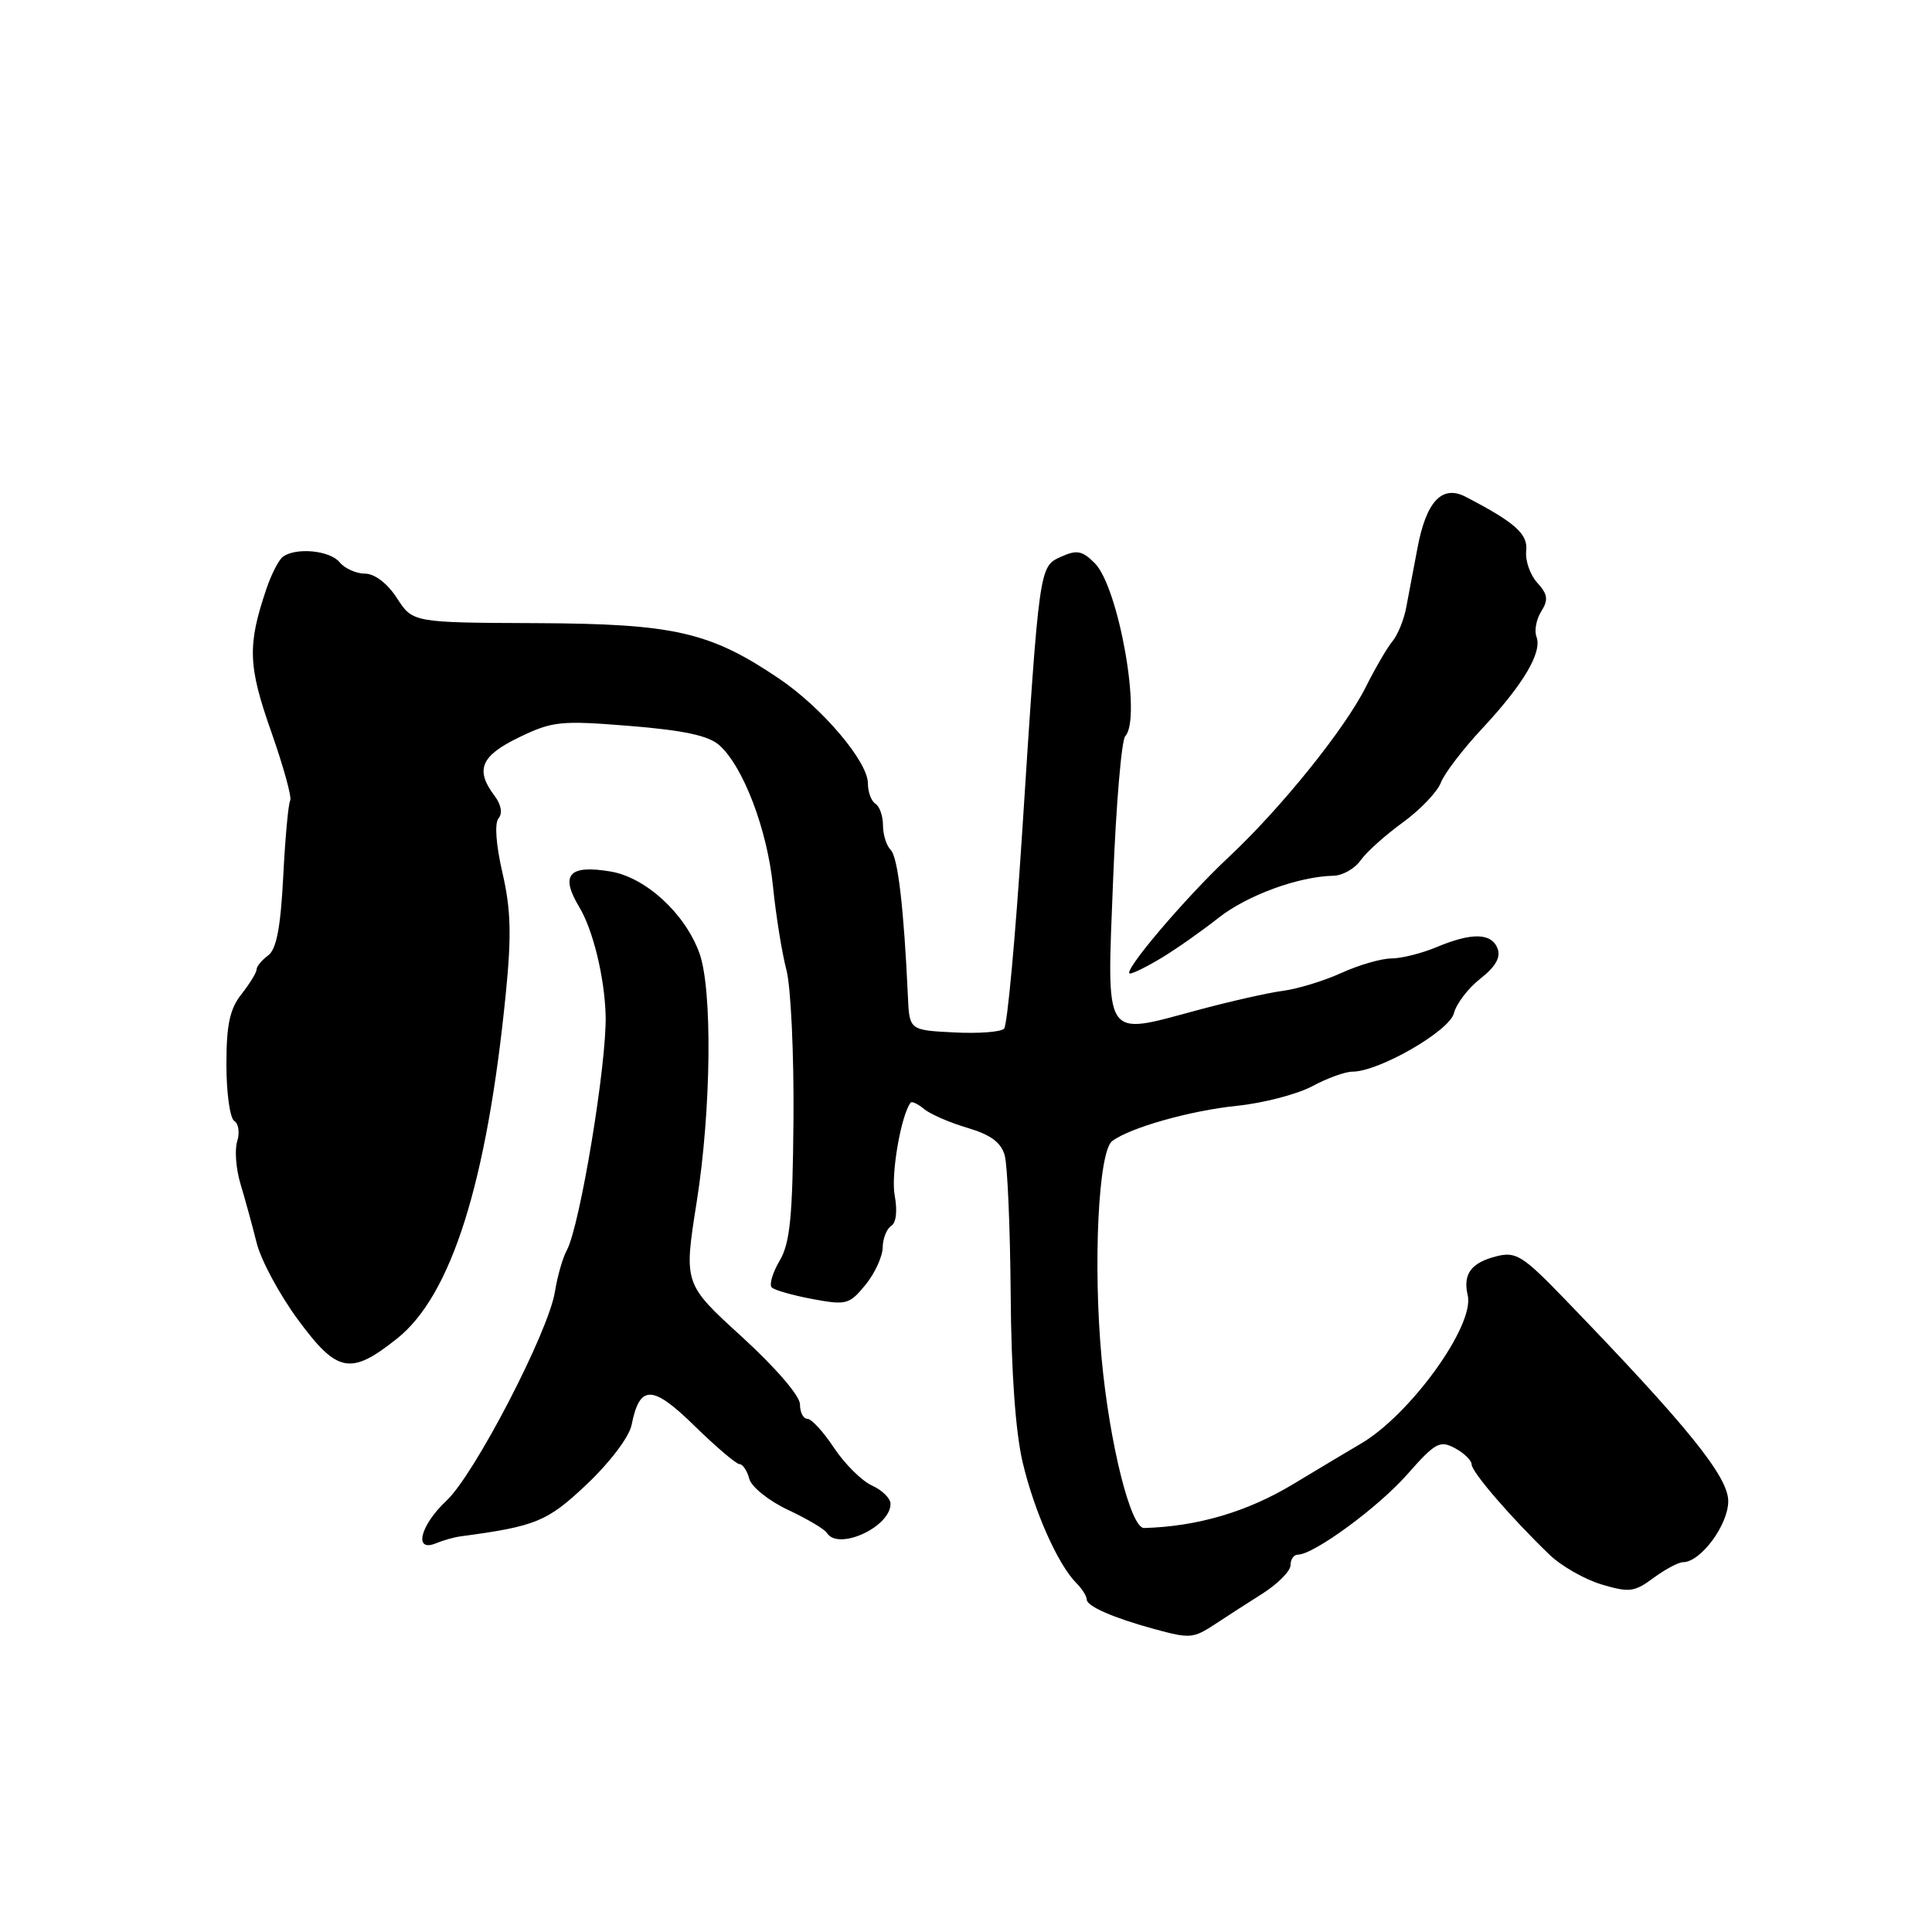 <?xml version="1.0" encoding="UTF-8" standalone="no"?>
<!DOCTYPE svg PUBLIC "-//W3C//DTD SVG 1.1//EN" "http://www.w3.org/Graphics/SVG/1.1/DTD/svg11.dtd" >
<svg xmlns="http://www.w3.org/2000/svg" xmlns:xlink="http://www.w3.org/1999/xlink" version="1.1" viewBox="0 0 256 256">
 <g >
 <path fill="currentColor"
d=" M 161.05 215.18 C 162.45 214.25 165.26 212.44 167.30 211.15 C 169.33 209.86 171.00 208.17 171.00 207.40 C 171.00 206.63 171.43 206.00 171.97 206.00 C 174.08 206.00 182.63 199.73 186.48 195.35 C 190.18 191.15 190.79 190.82 192.79 191.89 C 194.00 192.54 195.00 193.51 195.00 194.05 C 195.00 195.05 200.28 201.16 205.32 206.01 C 206.88 207.51 209.98 209.28 212.22 209.95 C 215.88 211.04 216.57 210.96 219.10 209.08 C 220.65 207.94 222.41 207.00 223.00 207.00 C 225.34 207.00 229.00 202.07 229.00 198.91 C 229.00 195.65 223.61 188.98 207.33 172.13 C 201.80 166.40 200.87 165.82 198.34 166.45 C 194.92 167.31 193.82 168.80 194.48 171.64 C 195.42 175.65 186.80 187.57 180.21 191.36 C 179.12 191.99 175.14 194.37 171.36 196.65 C 165.28 200.32 158.69 202.27 151.60 202.47 C 149.83 202.53 147.02 191.29 145.97 180.00 C 144.82 167.55 145.54 152.57 147.37 151.20 C 149.72 149.42 157.73 147.16 163.87 146.53 C 167.38 146.17 171.87 145.00 173.86 143.94 C 175.84 142.87 178.25 142.00 179.21 142.00 C 182.71 142.00 192.06 136.62 192.65 134.26 C 192.97 133.00 194.54 130.94 196.15 129.68 C 198.16 128.11 198.88 126.85 198.44 125.69 C 197.63 123.60 195.04 123.54 190.35 125.50 C 188.37 126.33 185.68 127.00 184.37 127.00 C 183.05 127.00 180.07 127.86 177.74 128.92 C 175.41 129.98 171.93 131.04 170.00 131.29 C 168.07 131.54 162.93 132.70 158.56 133.88 C 146.11 137.23 146.65 138.06 147.49 116.65 C 147.88 106.67 148.61 98.07 149.10 97.55 C 151.31 95.21 148.24 77.79 145.05 74.61 C 143.41 72.97 142.68 72.83 140.62 73.76 C 137.69 75.10 137.74 74.74 135.43 110.50 C 134.54 124.25 133.47 135.86 133.05 136.30 C 132.63 136.75 129.64 136.97 126.40 136.80 C 120.50 136.50 120.50 136.50 120.30 132.00 C 119.77 120.37 118.98 113.58 118.03 112.63 C 117.46 112.06 117.00 110.59 117.00 109.36 C 117.00 108.13 116.55 106.84 116.00 106.50 C 115.45 106.16 115.00 104.94 115.00 103.79 C 115.00 100.92 108.94 93.77 103.23 89.92 C 94.07 83.73 89.34 82.65 71.10 82.57 C 54.70 82.50 54.70 82.50 52.60 79.26 C 51.33 77.30 49.66 76.02 48.37 76.01 C 47.20 76.01 45.68 75.33 45.00 74.50 C 43.70 72.93 39.23 72.50 37.49 73.77 C 36.94 74.17 35.96 76.08 35.31 78.00 C 32.77 85.49 32.86 88.22 35.93 96.93 C 37.56 101.57 38.70 105.68 38.45 106.08 C 38.21 106.47 37.79 111.00 37.53 116.14 C 37.18 122.94 36.63 125.79 35.52 126.61 C 34.69 127.22 34.00 128.05 34.00 128.45 C 34.00 128.86 33.10 130.33 32.00 131.73 C 30.44 133.70 30.00 135.78 30.00 141.08 C 30.00 144.82 30.47 148.17 31.04 148.53 C 31.61 148.88 31.79 150.09 31.43 151.23 C 31.07 152.36 31.27 154.91 31.87 156.89 C 32.47 158.88 33.43 162.37 34.00 164.66 C 34.56 166.95 37.03 171.53 39.47 174.85 C 44.69 181.94 46.45 182.28 52.62 177.36 C 59.82 171.63 64.53 156.67 67.02 131.67 C 67.79 123.93 67.70 120.52 66.58 115.67 C 65.72 111.94 65.51 109.09 66.06 108.43 C 66.62 107.75 66.41 106.61 65.51 105.42 C 62.93 102.00 63.72 100.14 68.78 97.70 C 73.21 95.56 74.27 95.45 83.44 96.19 C 90.60 96.77 93.87 97.47 95.31 98.74 C 98.49 101.57 101.68 109.95 102.43 117.50 C 102.82 121.35 103.62 126.30 104.20 128.50 C 104.79 130.70 105.21 139.63 105.14 148.34 C 105.03 161.29 104.69 164.71 103.30 167.06 C 102.37 168.64 101.90 170.23 102.26 170.59 C 102.61 170.95 105.05 171.64 107.66 172.13 C 112.13 172.96 112.54 172.86 114.67 170.26 C 115.91 168.74 116.94 166.51 116.96 165.31 C 116.98 164.10 117.49 162.81 118.09 162.44 C 118.75 162.04 118.93 160.43 118.55 158.40 C 118.03 155.66 119.38 147.80 120.66 146.11 C 120.82 145.89 121.62 146.27 122.44 146.95 C 123.27 147.63 125.85 148.76 128.20 149.45 C 131.27 150.36 132.65 151.37 133.13 153.10 C 133.50 154.42 133.85 162.70 133.92 171.50 C 133.99 181.75 134.56 189.76 135.51 193.78 C 137.04 200.25 140.18 207.32 142.62 209.76 C 143.38 210.52 144.00 211.51 144.00 211.95 C 144.00 212.84 147.59 214.40 153.00 215.87 C 157.70 217.15 158.11 217.11 161.05 215.18 Z  M 61.00 203.58 C 71.03 202.24 72.52 201.63 77.78 196.65 C 80.84 193.75 83.37 190.40 83.69 188.81 C 84.76 183.44 86.44 183.46 92.03 188.94 C 94.88 191.72 97.55 194.00 97.98 194.00 C 98.41 194.00 99.00 194.87 99.28 195.94 C 99.56 197.02 101.86 198.86 104.40 200.06 C 106.95 201.25 109.27 202.63 109.57 203.12 C 111.06 205.52 118.00 202.34 118.00 199.26 C 118.00 198.54 116.89 197.45 115.54 196.84 C 114.18 196.22 111.93 193.98 110.52 191.86 C 109.12 189.74 107.53 188.00 106.99 188.00 C 106.44 188.00 106.00 187.14 106.00 186.08 C 106.00 184.96 102.78 181.23 98.30 177.13 C 90.60 170.11 90.60 170.11 92.31 159.30 C 94.25 147.07 94.42 131.08 92.67 126.28 C 90.76 121.03 85.57 116.27 80.91 115.48 C 75.38 114.55 74.18 115.91 76.75 120.18 C 78.58 123.21 80.10 129.47 80.25 134.50 C 80.43 140.82 76.85 162.49 75.09 165.70 C 74.55 166.69 73.85 169.15 73.53 171.16 C 72.68 176.49 62.88 195.37 59.17 198.84 C 55.68 202.10 54.77 205.72 57.75 204.50 C 58.71 204.10 60.17 203.69 61.00 203.58 Z  M 154.00 126.87 C 155.93 125.70 159.28 123.34 161.46 121.62 C 165.25 118.63 172.05 116.14 176.69 116.04 C 177.90 116.02 179.51 115.10 180.28 114.01 C 181.05 112.91 183.57 110.65 185.88 108.98 C 188.19 107.30 190.45 104.93 190.92 103.71 C 191.38 102.49 193.86 99.25 196.43 96.50 C 201.85 90.69 204.38 86.42 203.59 84.37 C 203.28 83.57 203.57 82.06 204.22 81.02 C 205.19 79.47 205.09 78.75 203.69 77.21 C 202.74 76.16 202.09 74.28 202.23 73.02 C 202.49 70.77 200.80 69.25 194.21 65.83 C 191.07 64.20 188.97 66.44 187.81 72.68 C 187.31 75.33 186.65 78.85 186.33 80.50 C 186.02 82.15 185.19 84.17 184.49 85.00 C 183.80 85.83 182.23 88.53 180.99 91.00 C 178.22 96.57 169.71 107.13 162.76 113.62 C 157.02 118.99 148.53 129.00 149.74 129.00 C 150.16 128.99 152.07 128.04 154.00 126.87 Z "/>
</g>
</svg>
